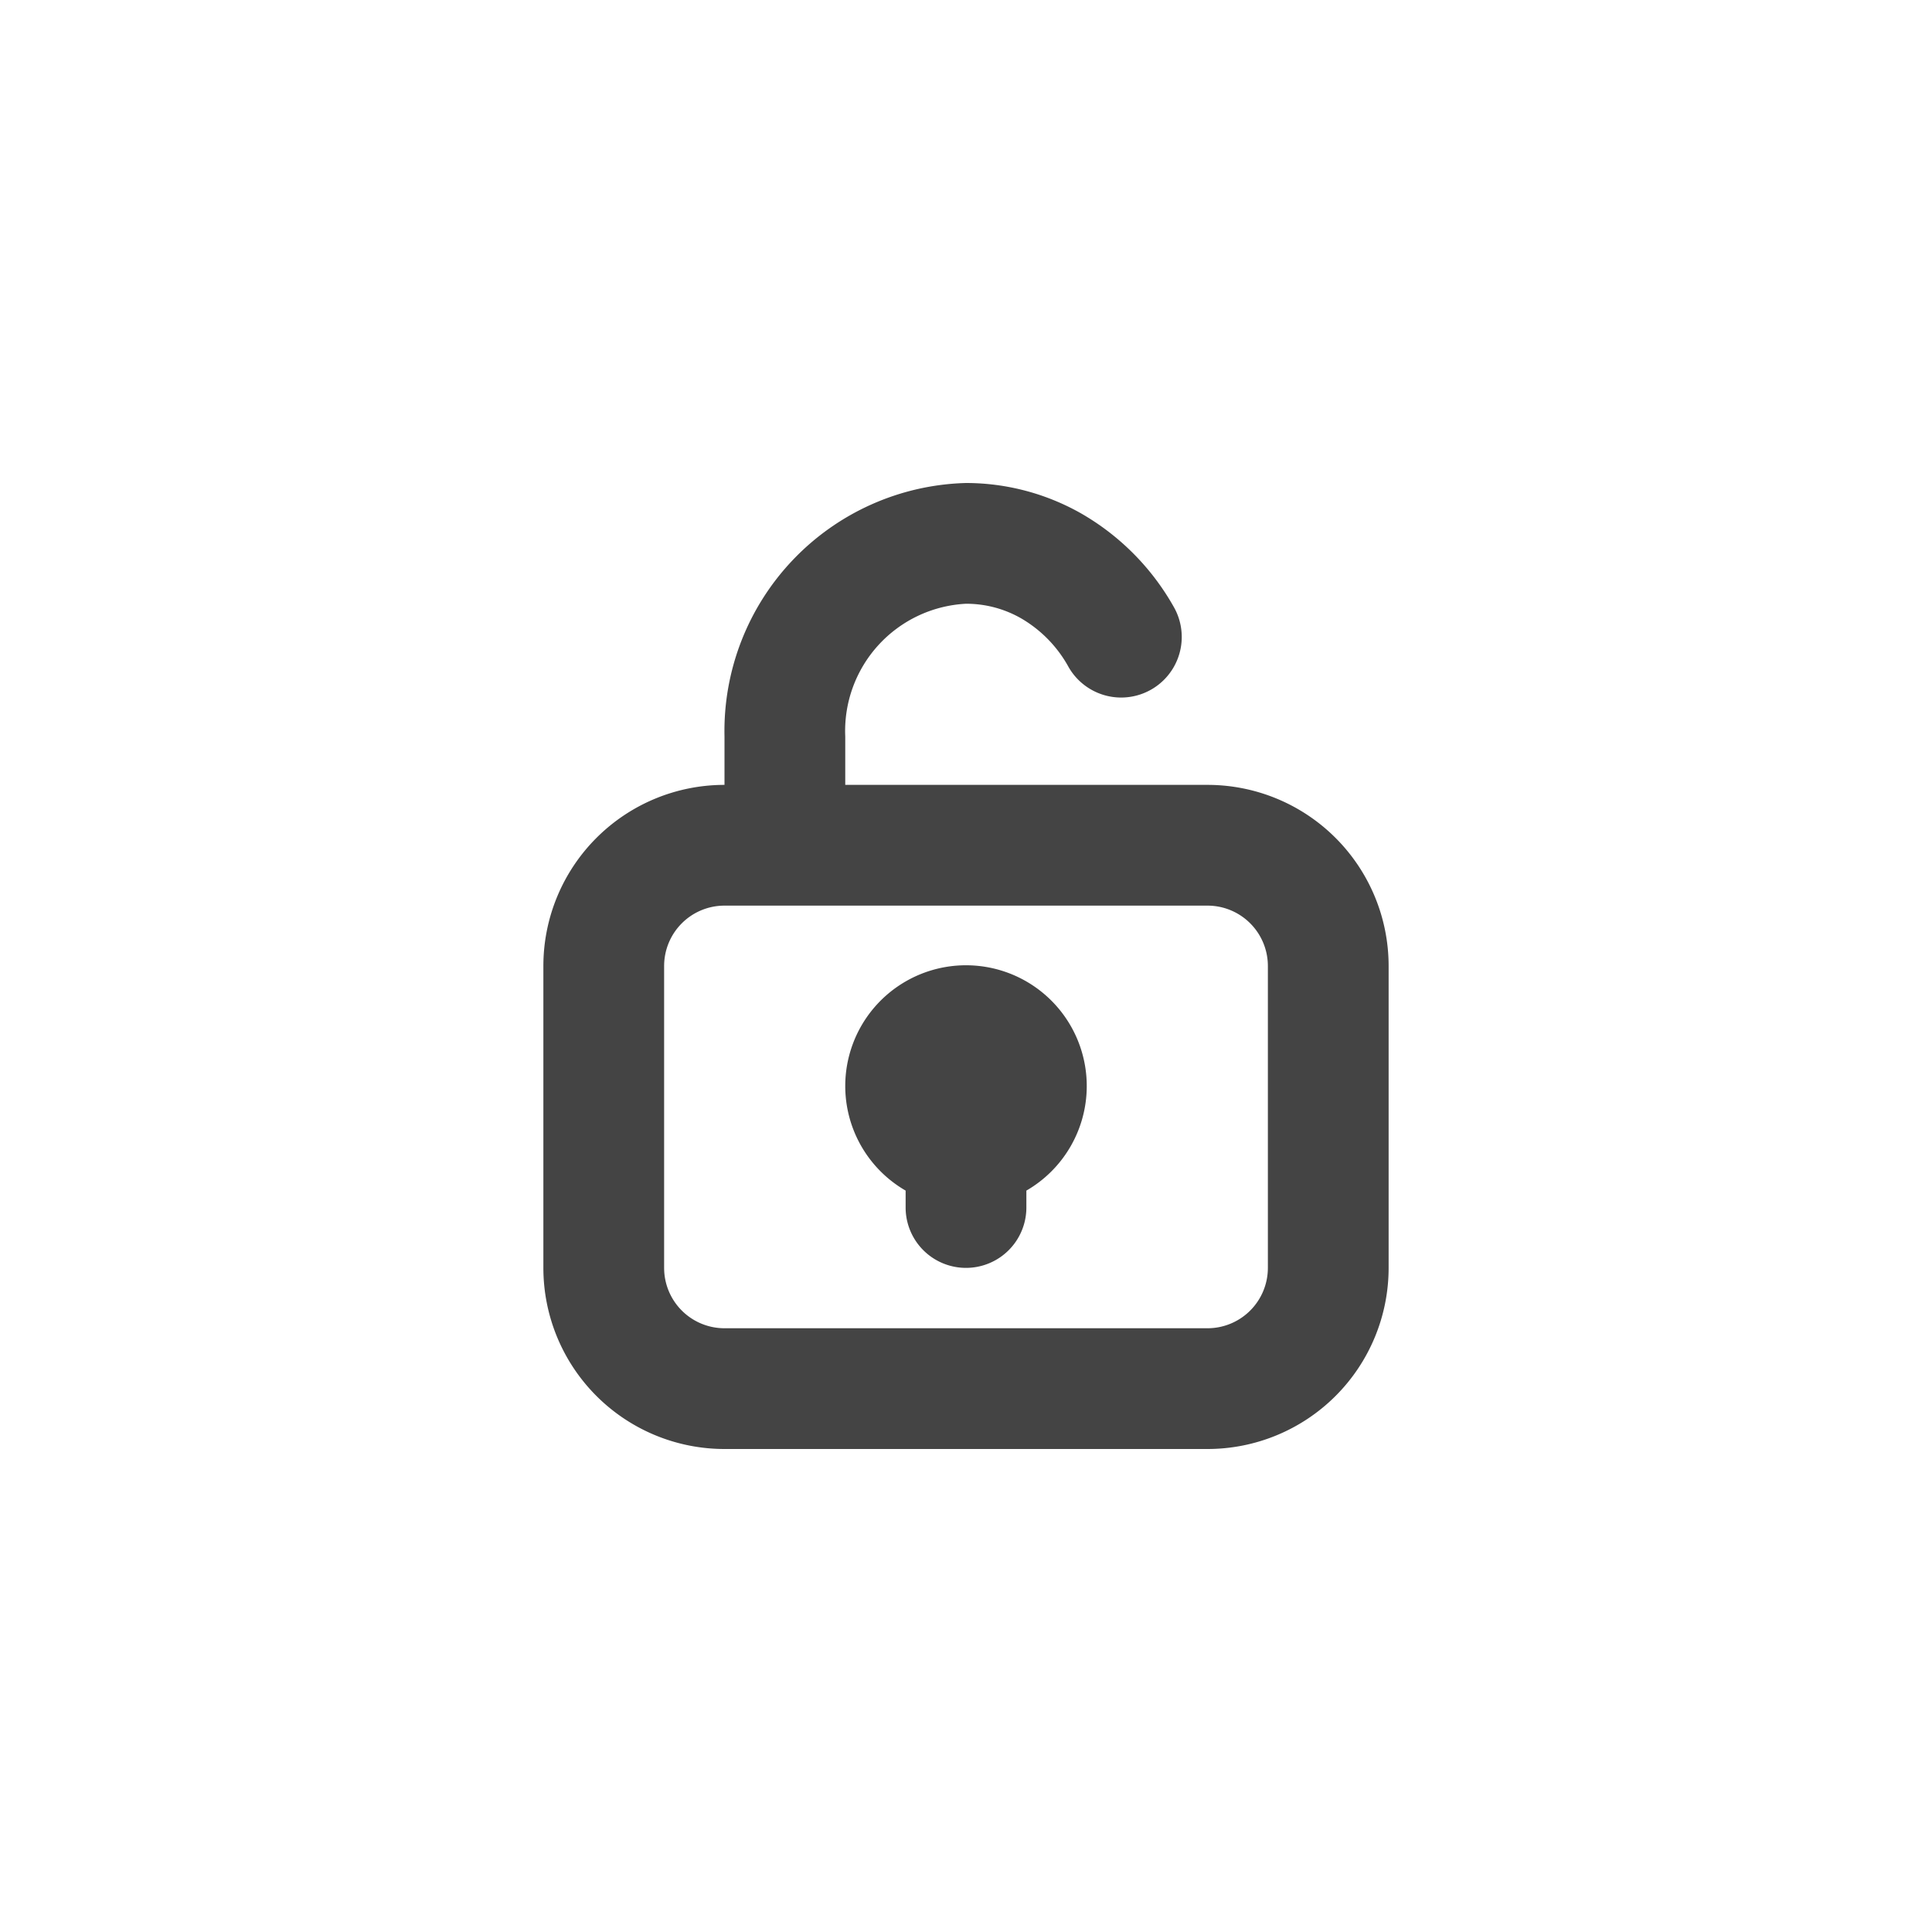 <svg id="Icons" xmlns="http://www.w3.org/2000/svg" viewBox="0 0 32 32"><title>unlock--small</title><g id="Unlock"><path d="M20,13H14v-.8A2.11,2.11,0,0,1,16,10a1.83,1.83,0,0,1,.91.24,2.1,2.1,0,0,1,.79.81,1,1,0,1,0,1.74-1A4.11,4.11,0,0,0,17.9,8.5,3.87,3.87,0,0,0,16,8a4.11,4.11,0,0,0-4,4.2V13a3,3,0,0,0-3,3v5a3,3,0,0,0,3,3h8a3,3,0,0,0,3-3V16A3,3,0,0,0,20,13Zm1,8a1,1,0,0,1-1,1H12a1,1,0,0,1-1-1V16a1,1,0,0,1,1-1h8a1,1,0,0,1,1,1Z" style="fill:#444"/><path d="M18,18a2,2,0,1,0-3,1.72V20a1,1,0,0,0,2,0v-.28A2,2,0,0,0,18,18Z" style="fill:#444"/></g></svg>